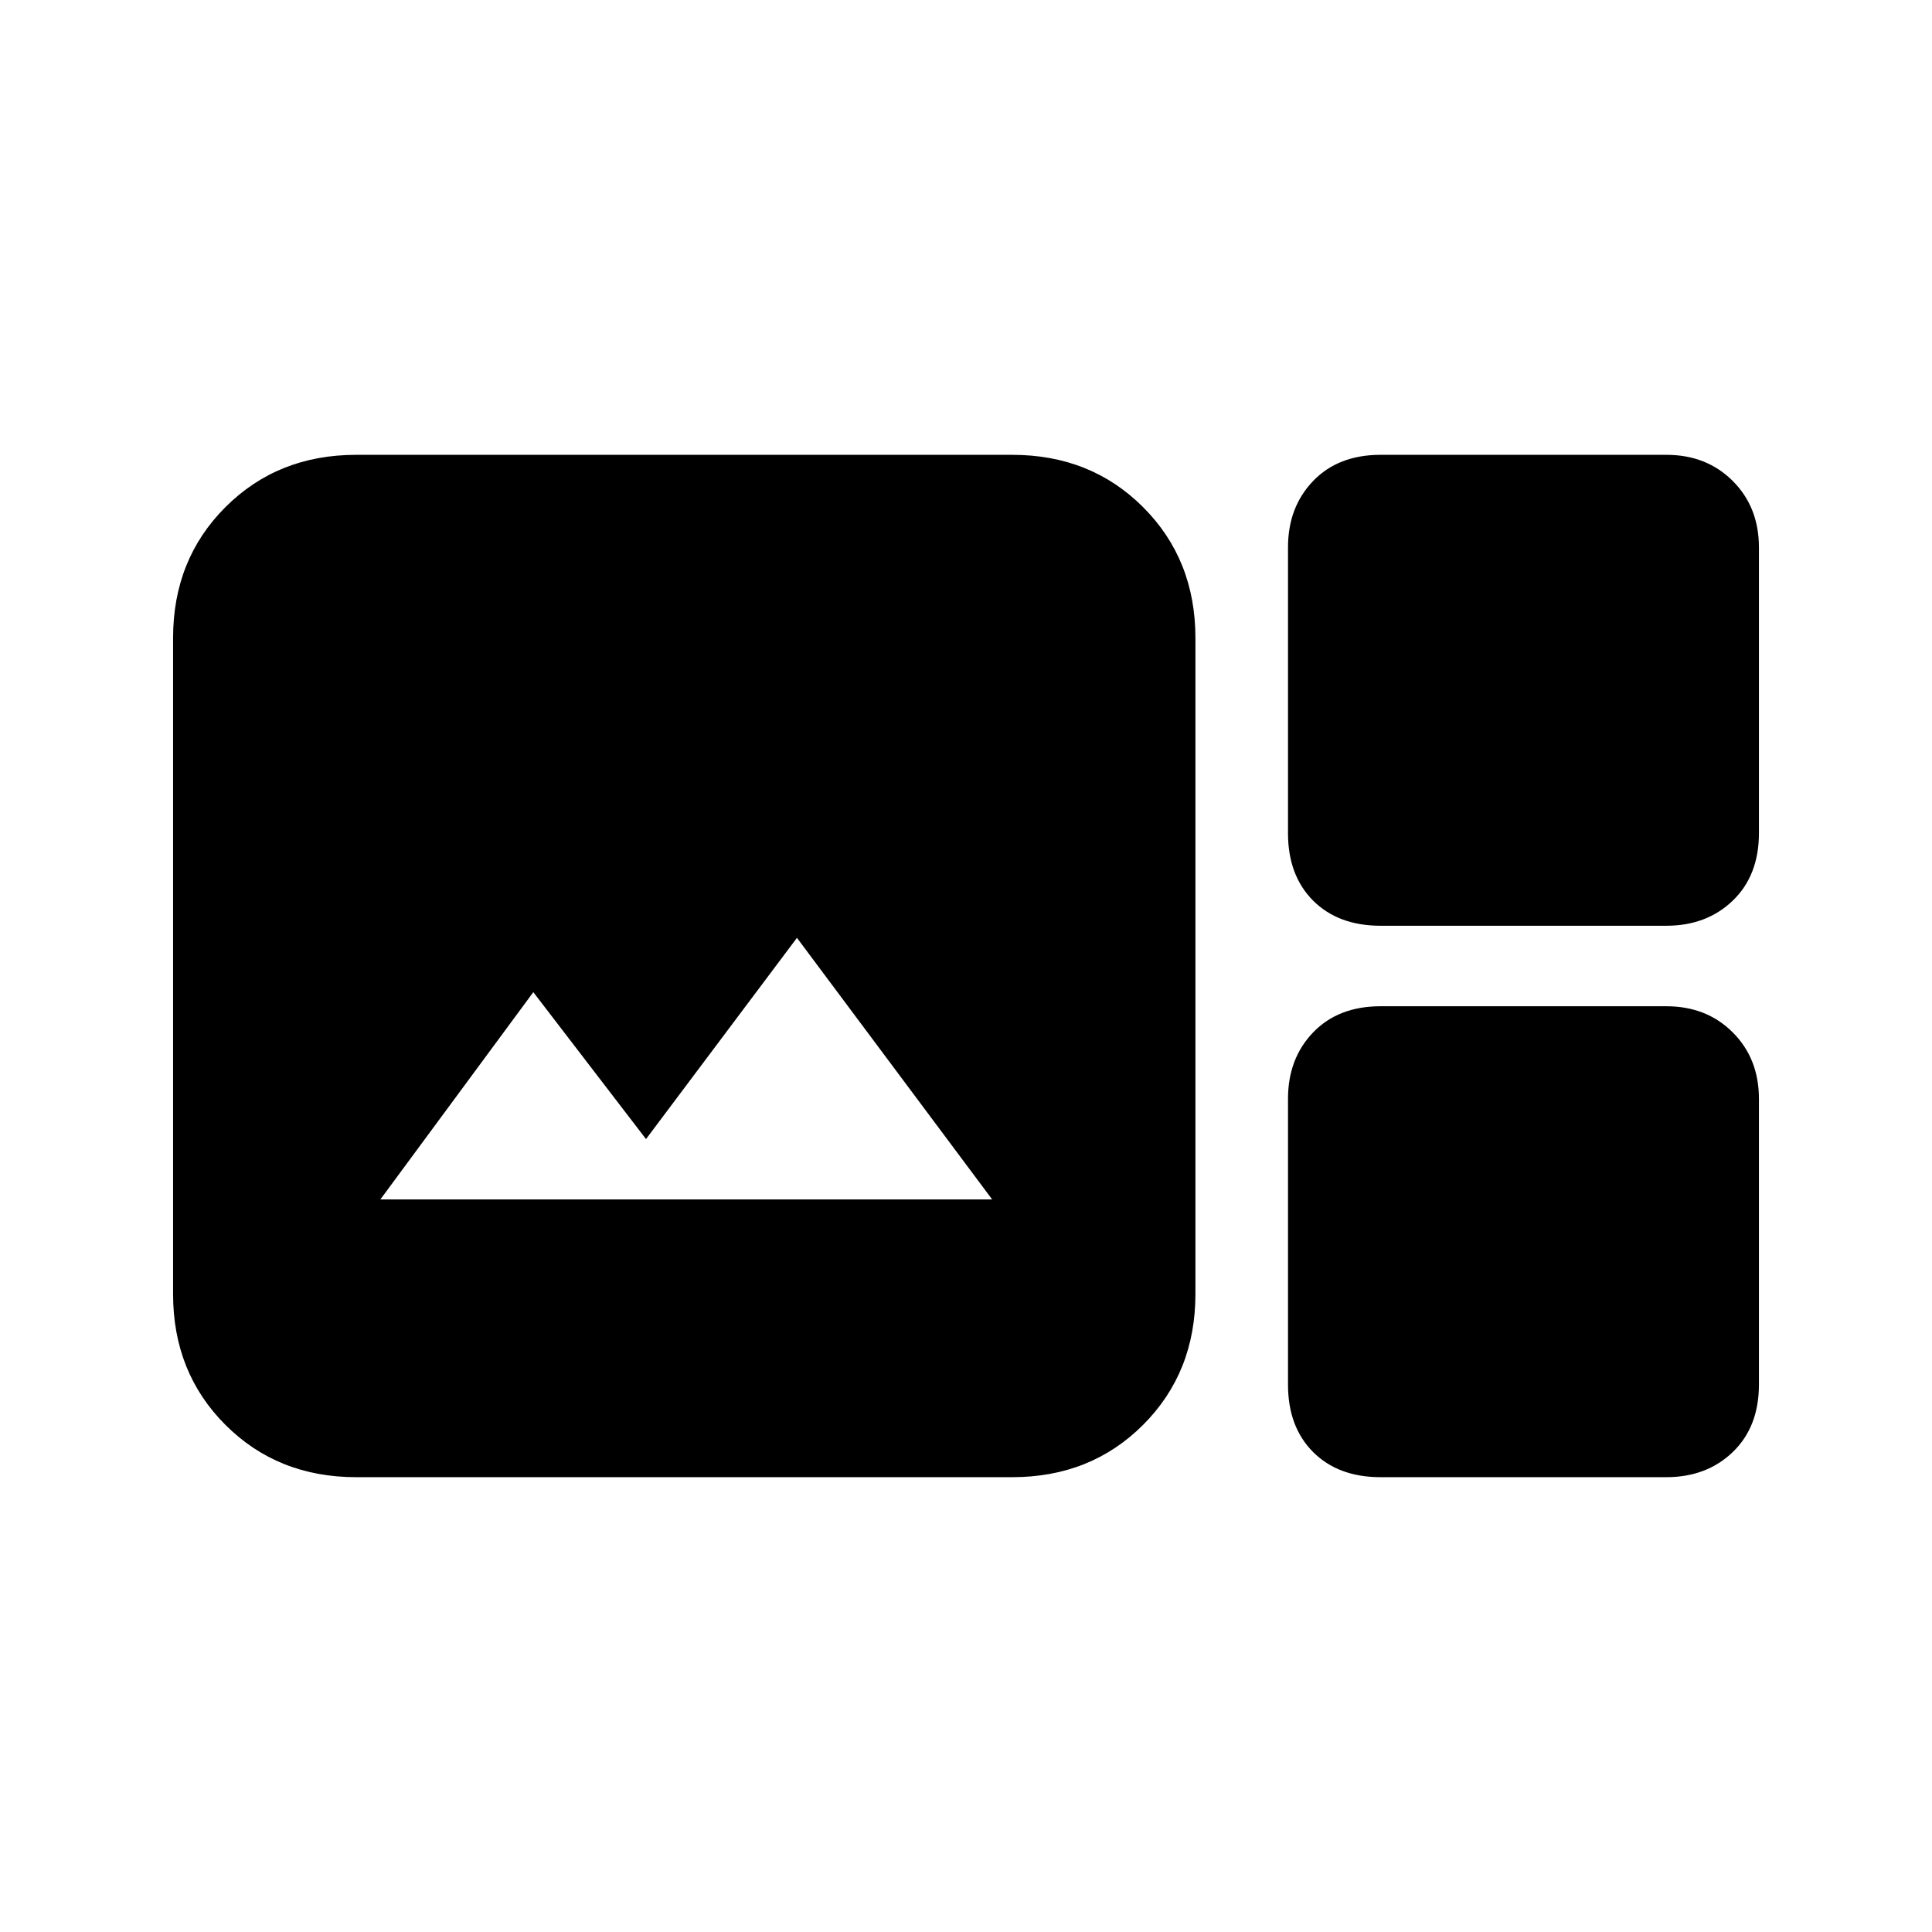 <svg xmlns="http://www.w3.org/2000/svg" height="24" width="24"><path d="M4.425 18.35q-.975 0-1.625-.65t-.65-1.625v-8.15q0-.975.65-1.625t1.625-.65h8.15q.975 0 1.625.65t.65 1.625v8.15q0 .975-.65 1.625t-1.625.65ZM17.15 11.5q-.525 0-.838-.312Q16 10.875 16 10.35V6.8q0-.5.312-.825.313-.325.838-.325h3.55q.5 0 .825.325.325.325.325.825v3.55q0 .525-.325.838-.325.312-.825.312ZM4.725 14.9h7.6L9.9 11.65l-1.875 2.5-1.4-1.825Zm12.425 3.45q-.525 0-.838-.312Q16 17.725 16 17.2v-3.55q0-.5.312-.825.313-.325.838-.325h3.55q.5 0 .825.325.325.325.325.825v3.55q0 .525-.325.838-.325.312-.825.312Z"/></svg>